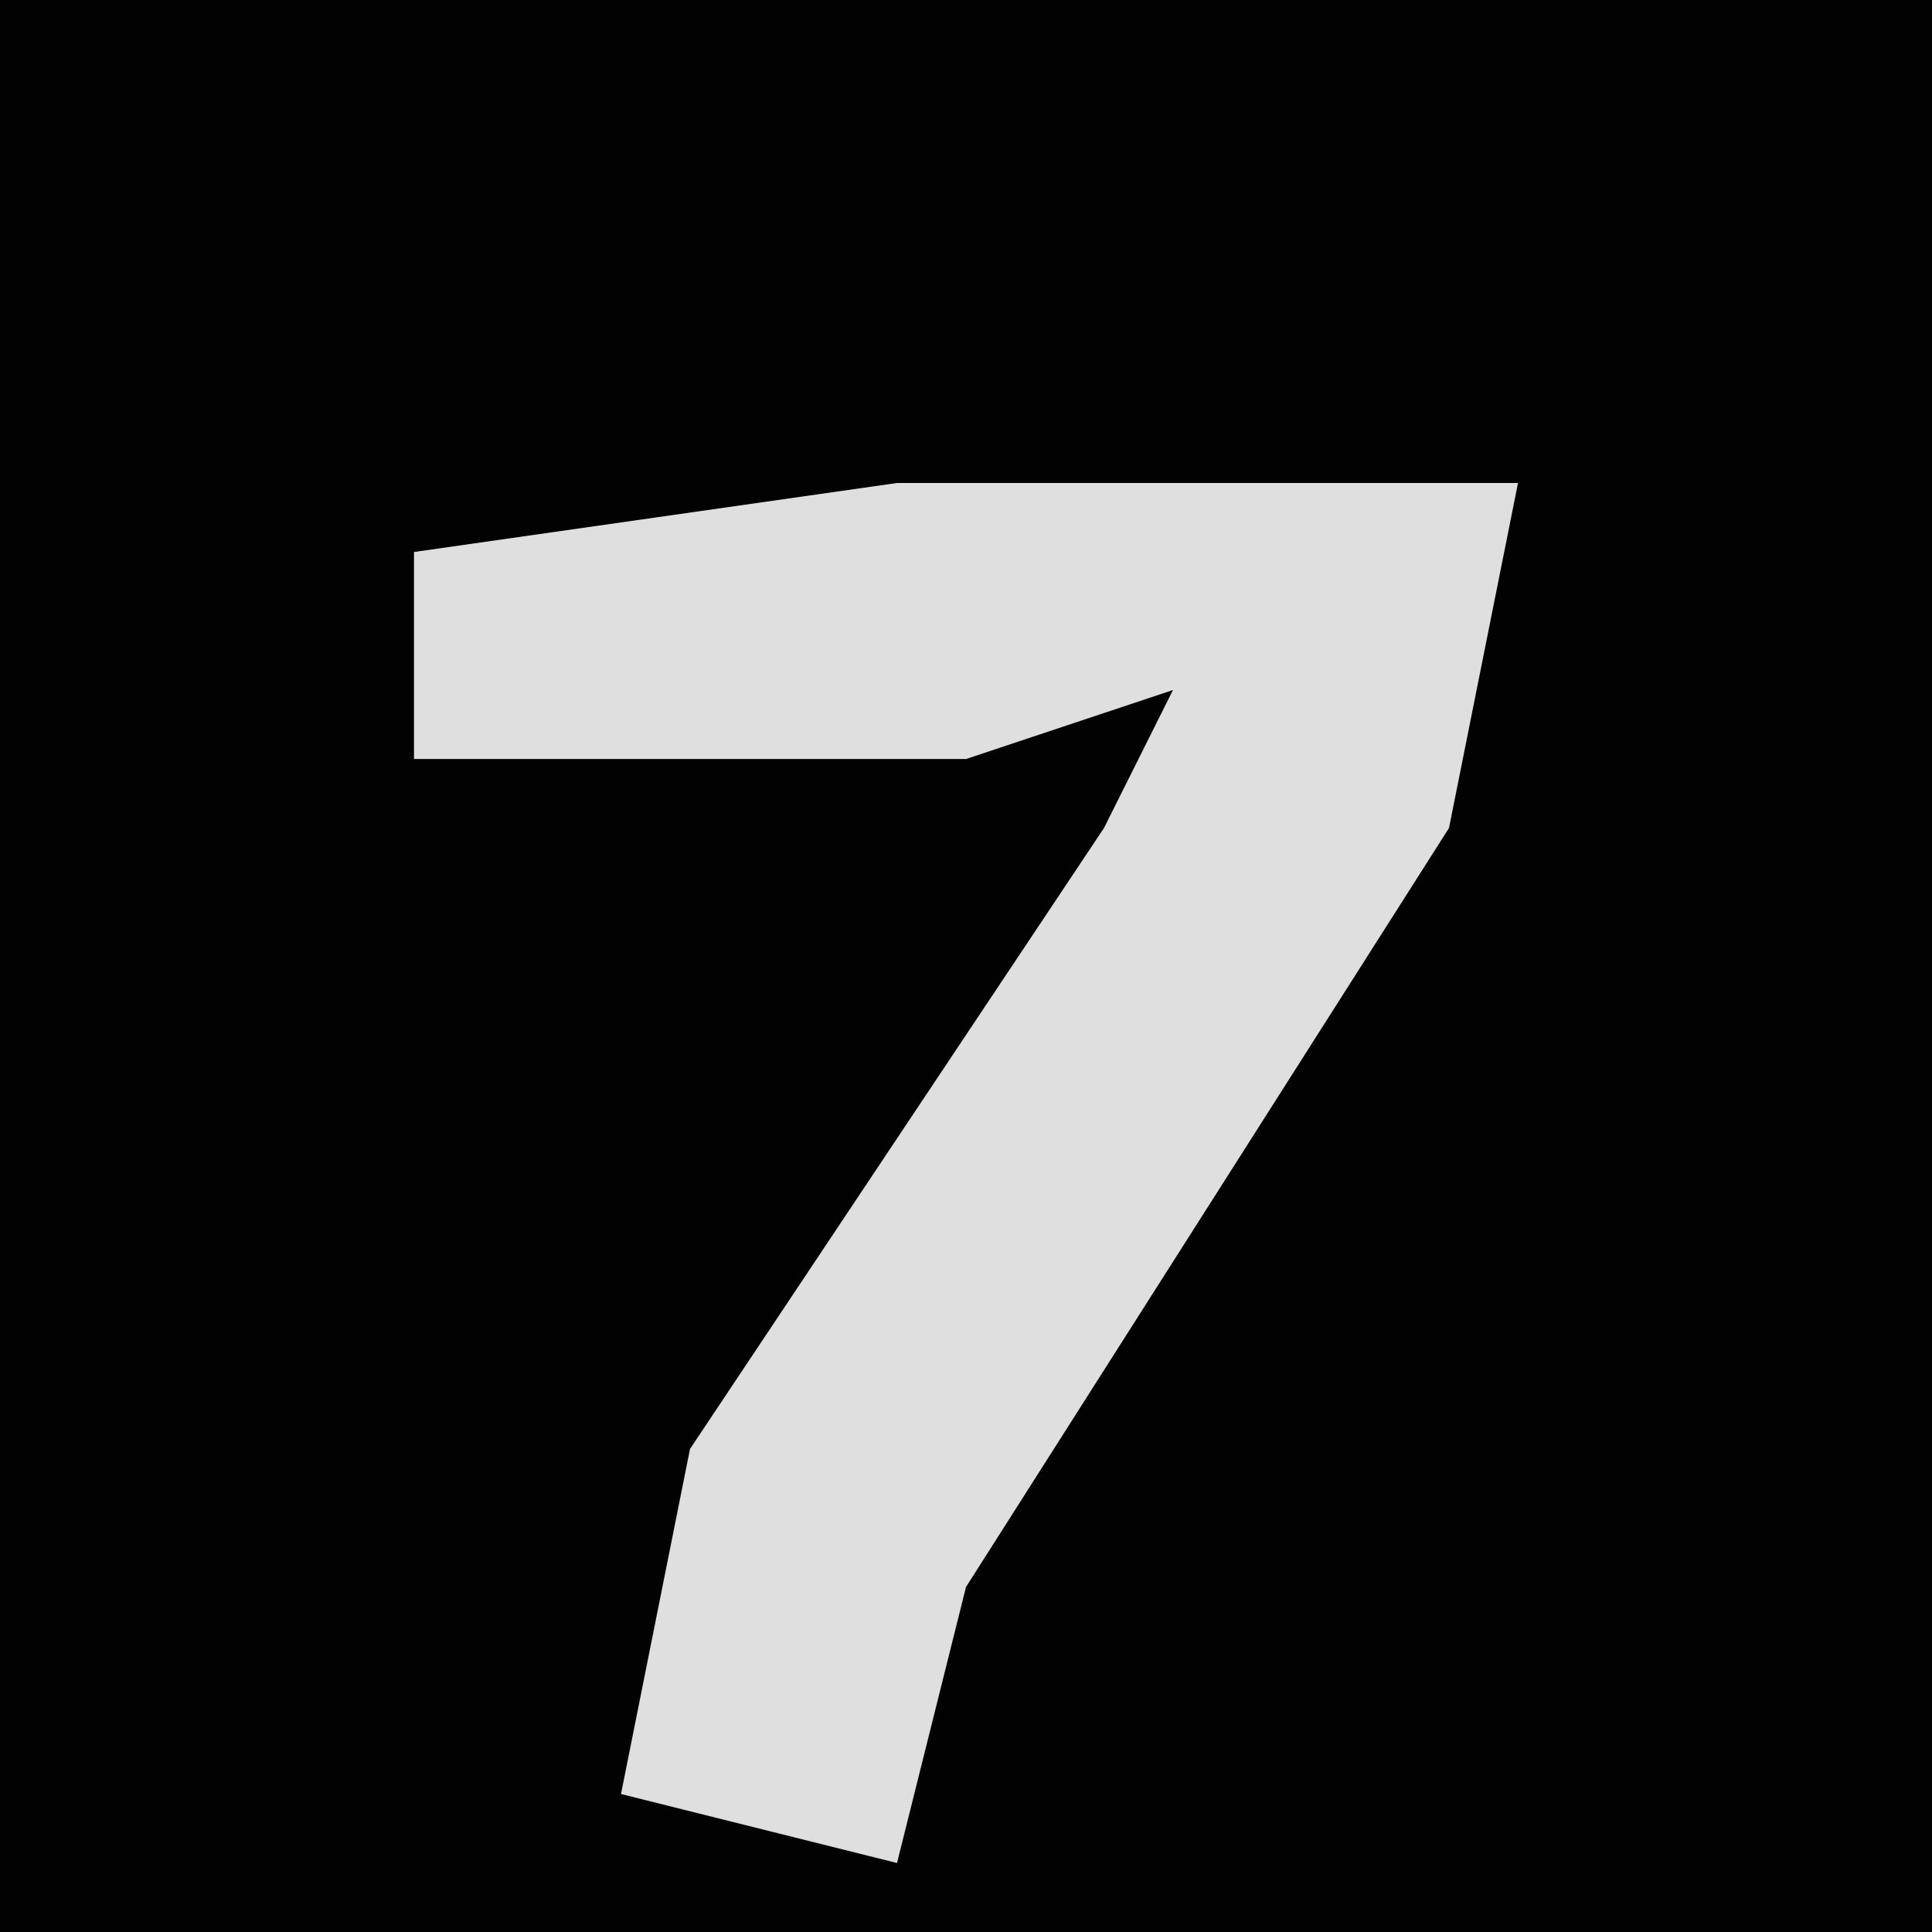 <?xml version="1.0" encoding="UTF-8"?>
<svg version="1.1" xmlns="http://www.w3.org/2000/svg" width="28" height="28">
<path d="M0,0 L28,0 L28,28 L0,28 Z " fill="#020202" transform="translate(0,0)"/>
<path d="M0,0 L9,0 L8,5 L1,16 L0,20 L-4,19 L-3,14 L3,5 L4,3 L1,4 L-7,4 L-7,1 Z " fill="#DFDFDF" transform="translate(13,7)"/>
</svg>
